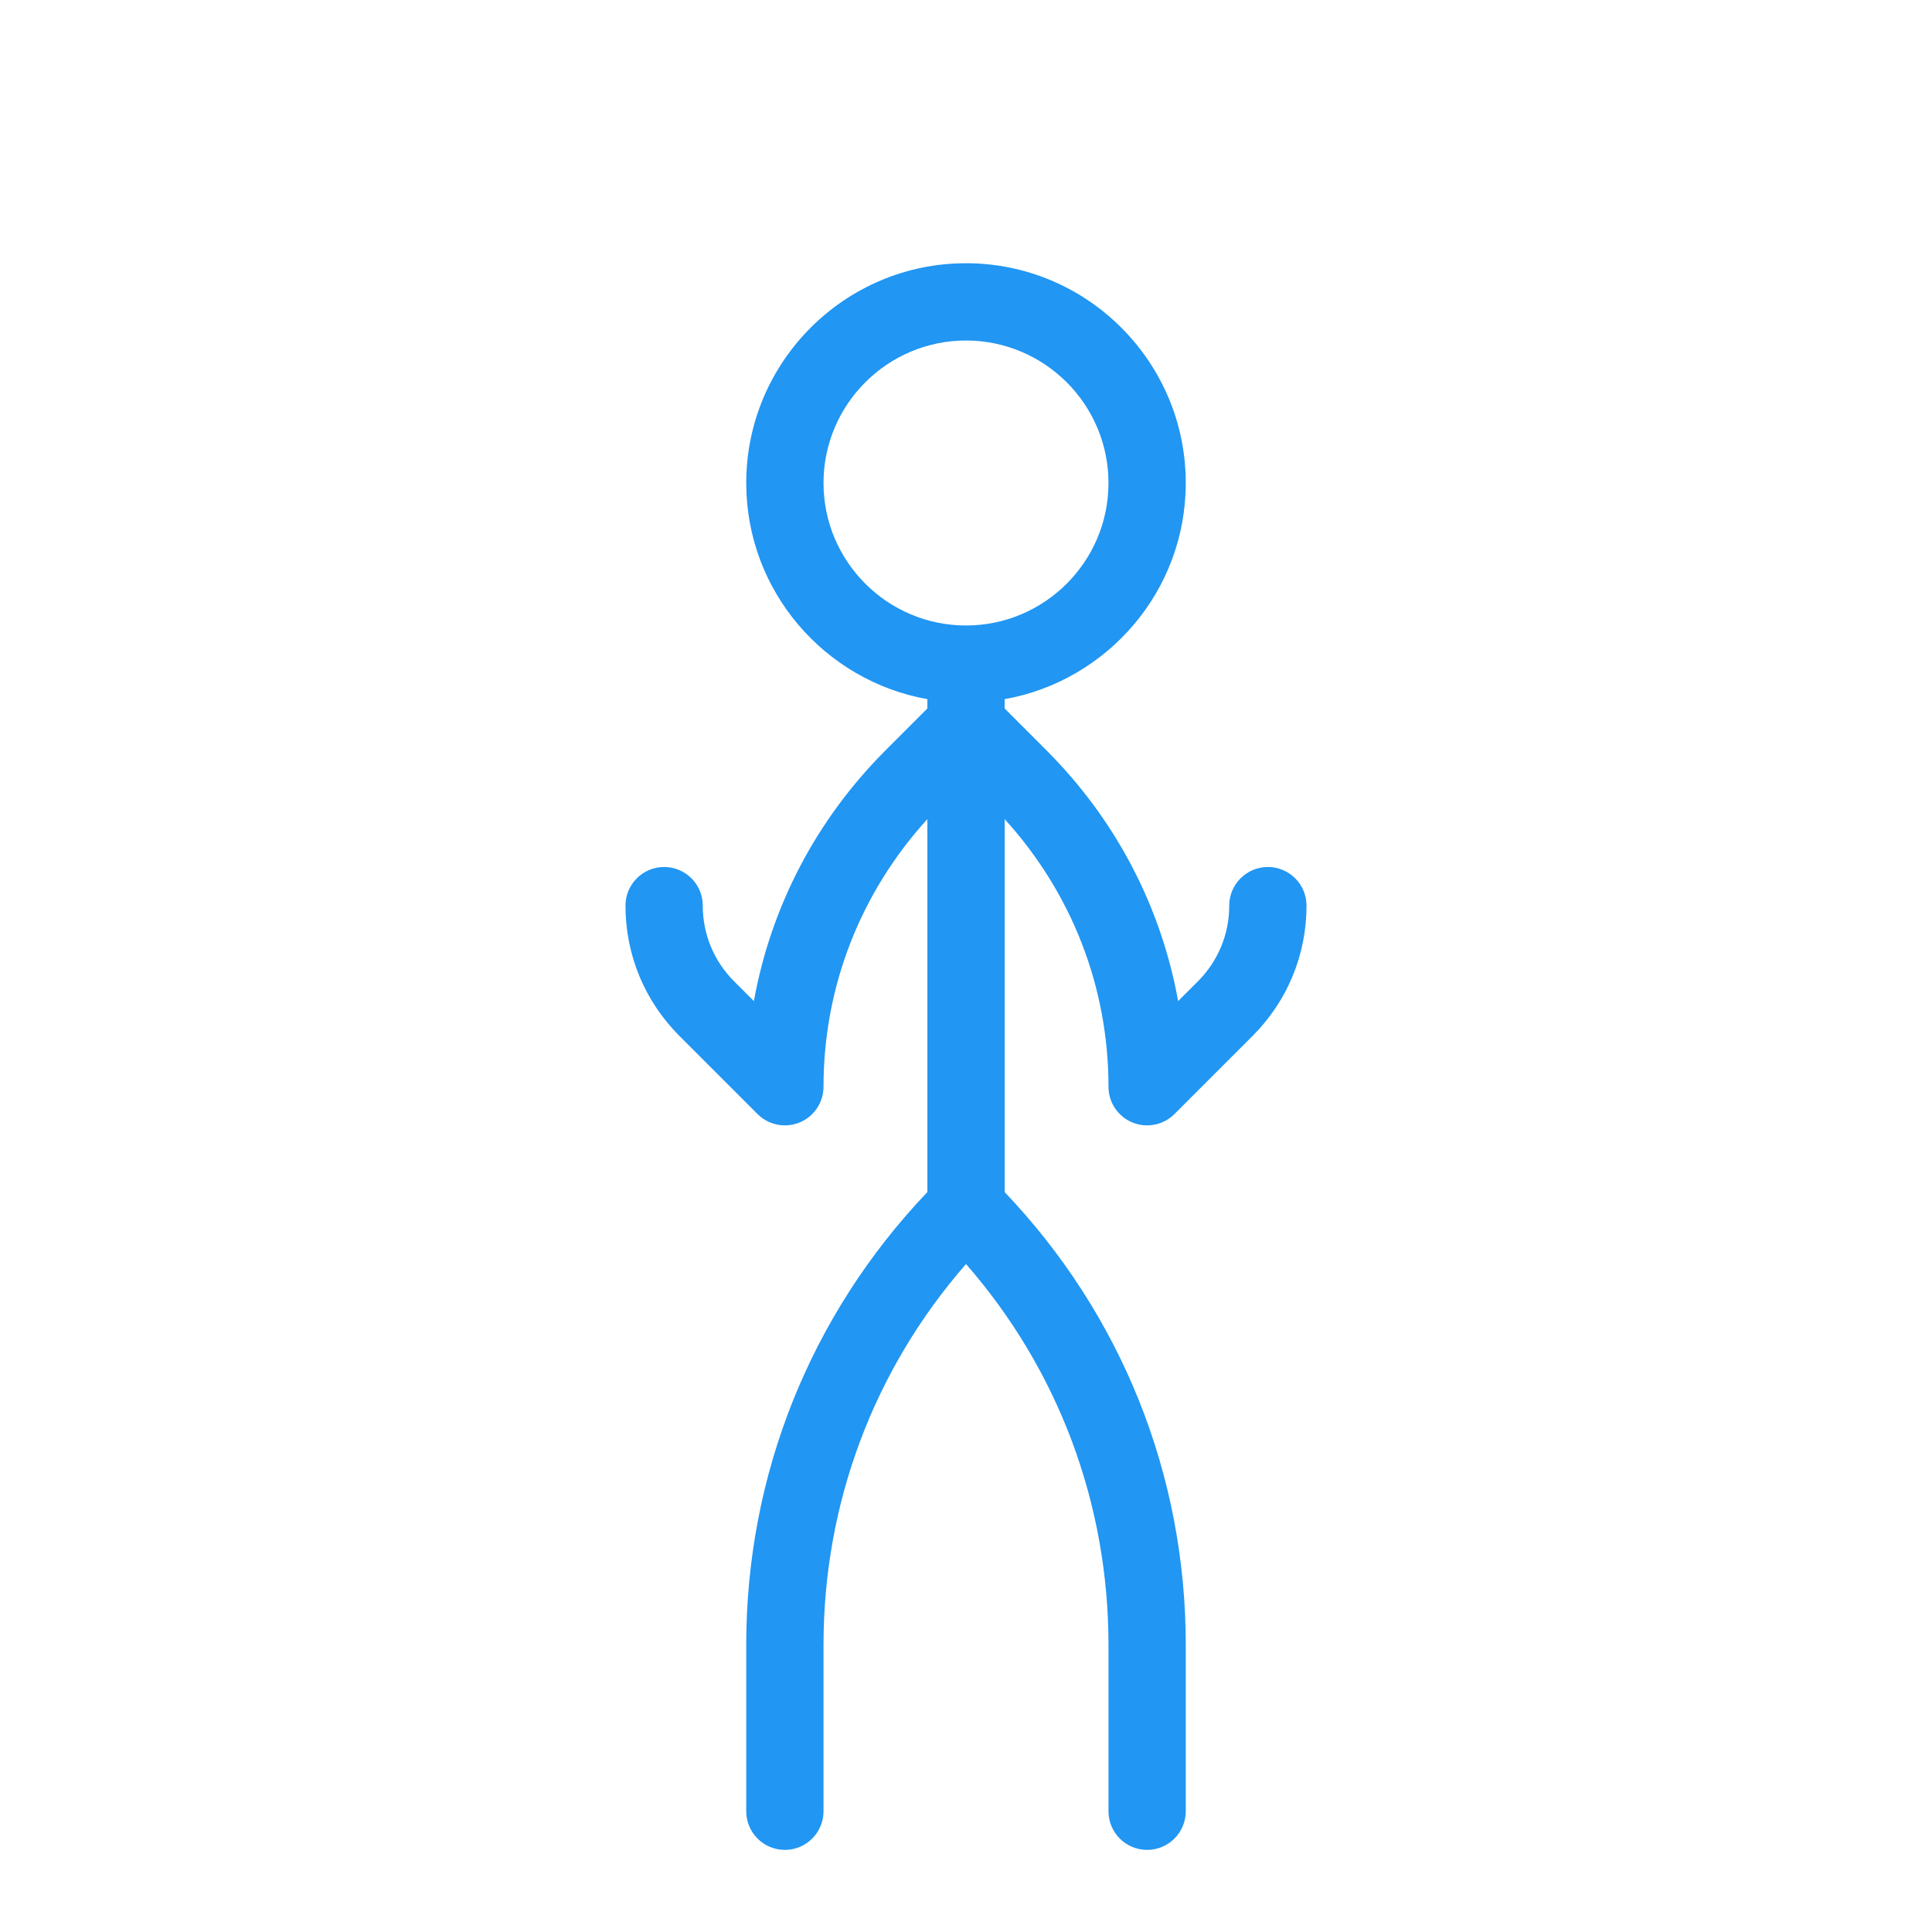 <!DOCTYPE svg PUBLIC "-//W3C//DTD SVG 1.1//EN" "http://www.w3.org/Graphics/SVG/1.1/DTD/svg11.dtd">
<!-- Uploaded to: SVG Repo, www.svgrepo.com, Transformed by: SVG Repo Mixer Tools -->
<svg fill="#2196F3" width="800px" height="800px" viewBox="0 0 100 100" version="1.1" xml:space="preserve" xmlns="http://www.w3.org/2000/svg" xmlns:xlink="http://www.w3.org/1999/xlink">
<g id="SVGRepo_bgCarrier" stroke-width="0"/>
<g id="SVGRepo_tracerCarrier" stroke-linecap="round" stroke-linejoin="round"/>
<g id="SVGRepo_iconCarrier"> <style type="text/css"> .st0{display:none;} .st1{display:inline;fill:none;} </style> <g class="st0" id="bounding_squares"> <rect class="st1" height="100" id="XMLID_20_" width="100"/> </g> <g id="icons"> <path d="M57.375,56.25c0,0.809,0.487,1.538,1.234,1.848C58.857,58.2,59.117,58.25,59.375,58.25 c0.521,0,1.031-0.203,1.414-0.586l4.04-4.04C66.632,51.821,67.625,49.425,67.625,46.875 c0-1.104-0.896-2-2-2s-2,0.896-2,2c0,1.481-0.577,2.873-1.624,3.921l-1.021,1.021 C60.096,46.925,57.75,42.422,54.16,38.832L52,36.672v-0.484 C57.32,35.239,61.375,30.589,61.375,25c0-6.272-5.103-11.375-11.375-11.375S38.625,18.728,38.625,25 c0,5.589,4.055,10.239,9.375,11.188v0.484l-2.16,2.16 C42.25,42.422,39.904,46.925,39.021,51.817l-1.021-1.021 C36.952,49.748,36.375,48.356,36.375,46.875c0-1.104-0.896-2-2-2s-2,0.896-2,2 c0,2.55,0.993,4.946,2.796,6.749l4.04,4.04C39.594,58.047,40.104,58.25,40.625,58.25 c0.258,0,0.518-0.05,0.766-0.152C42.138,57.788,42.625,57.059,42.625,56.25 c0-5.178,1.915-10.049,5.375-13.853v19.304c-6.047,6.349-9.375,14.632-9.375,23.432V93.75 c0,1.104,0.896,2,2,2s2-0.896,2-2v-8.617c0-7.321,2.604-14.242,7.375-19.706 c4.771,5.464,7.375,12.385,7.375,19.706V93.75c0,1.104,0.896,2,2,2s2-0.896,2-2v-8.617 c0-8.8-3.328-17.083-9.375-23.432V42.397C55.46,46.201,57.375,51.072,57.375,56.25z M42.625,25 c0-4.066,3.309-7.375,7.375-7.375s7.375,3.309,7.375,7.375S54.066,32.375,50,32.375S42.625,29.066,42.625,25z"/> </g> </g>
</svg>
